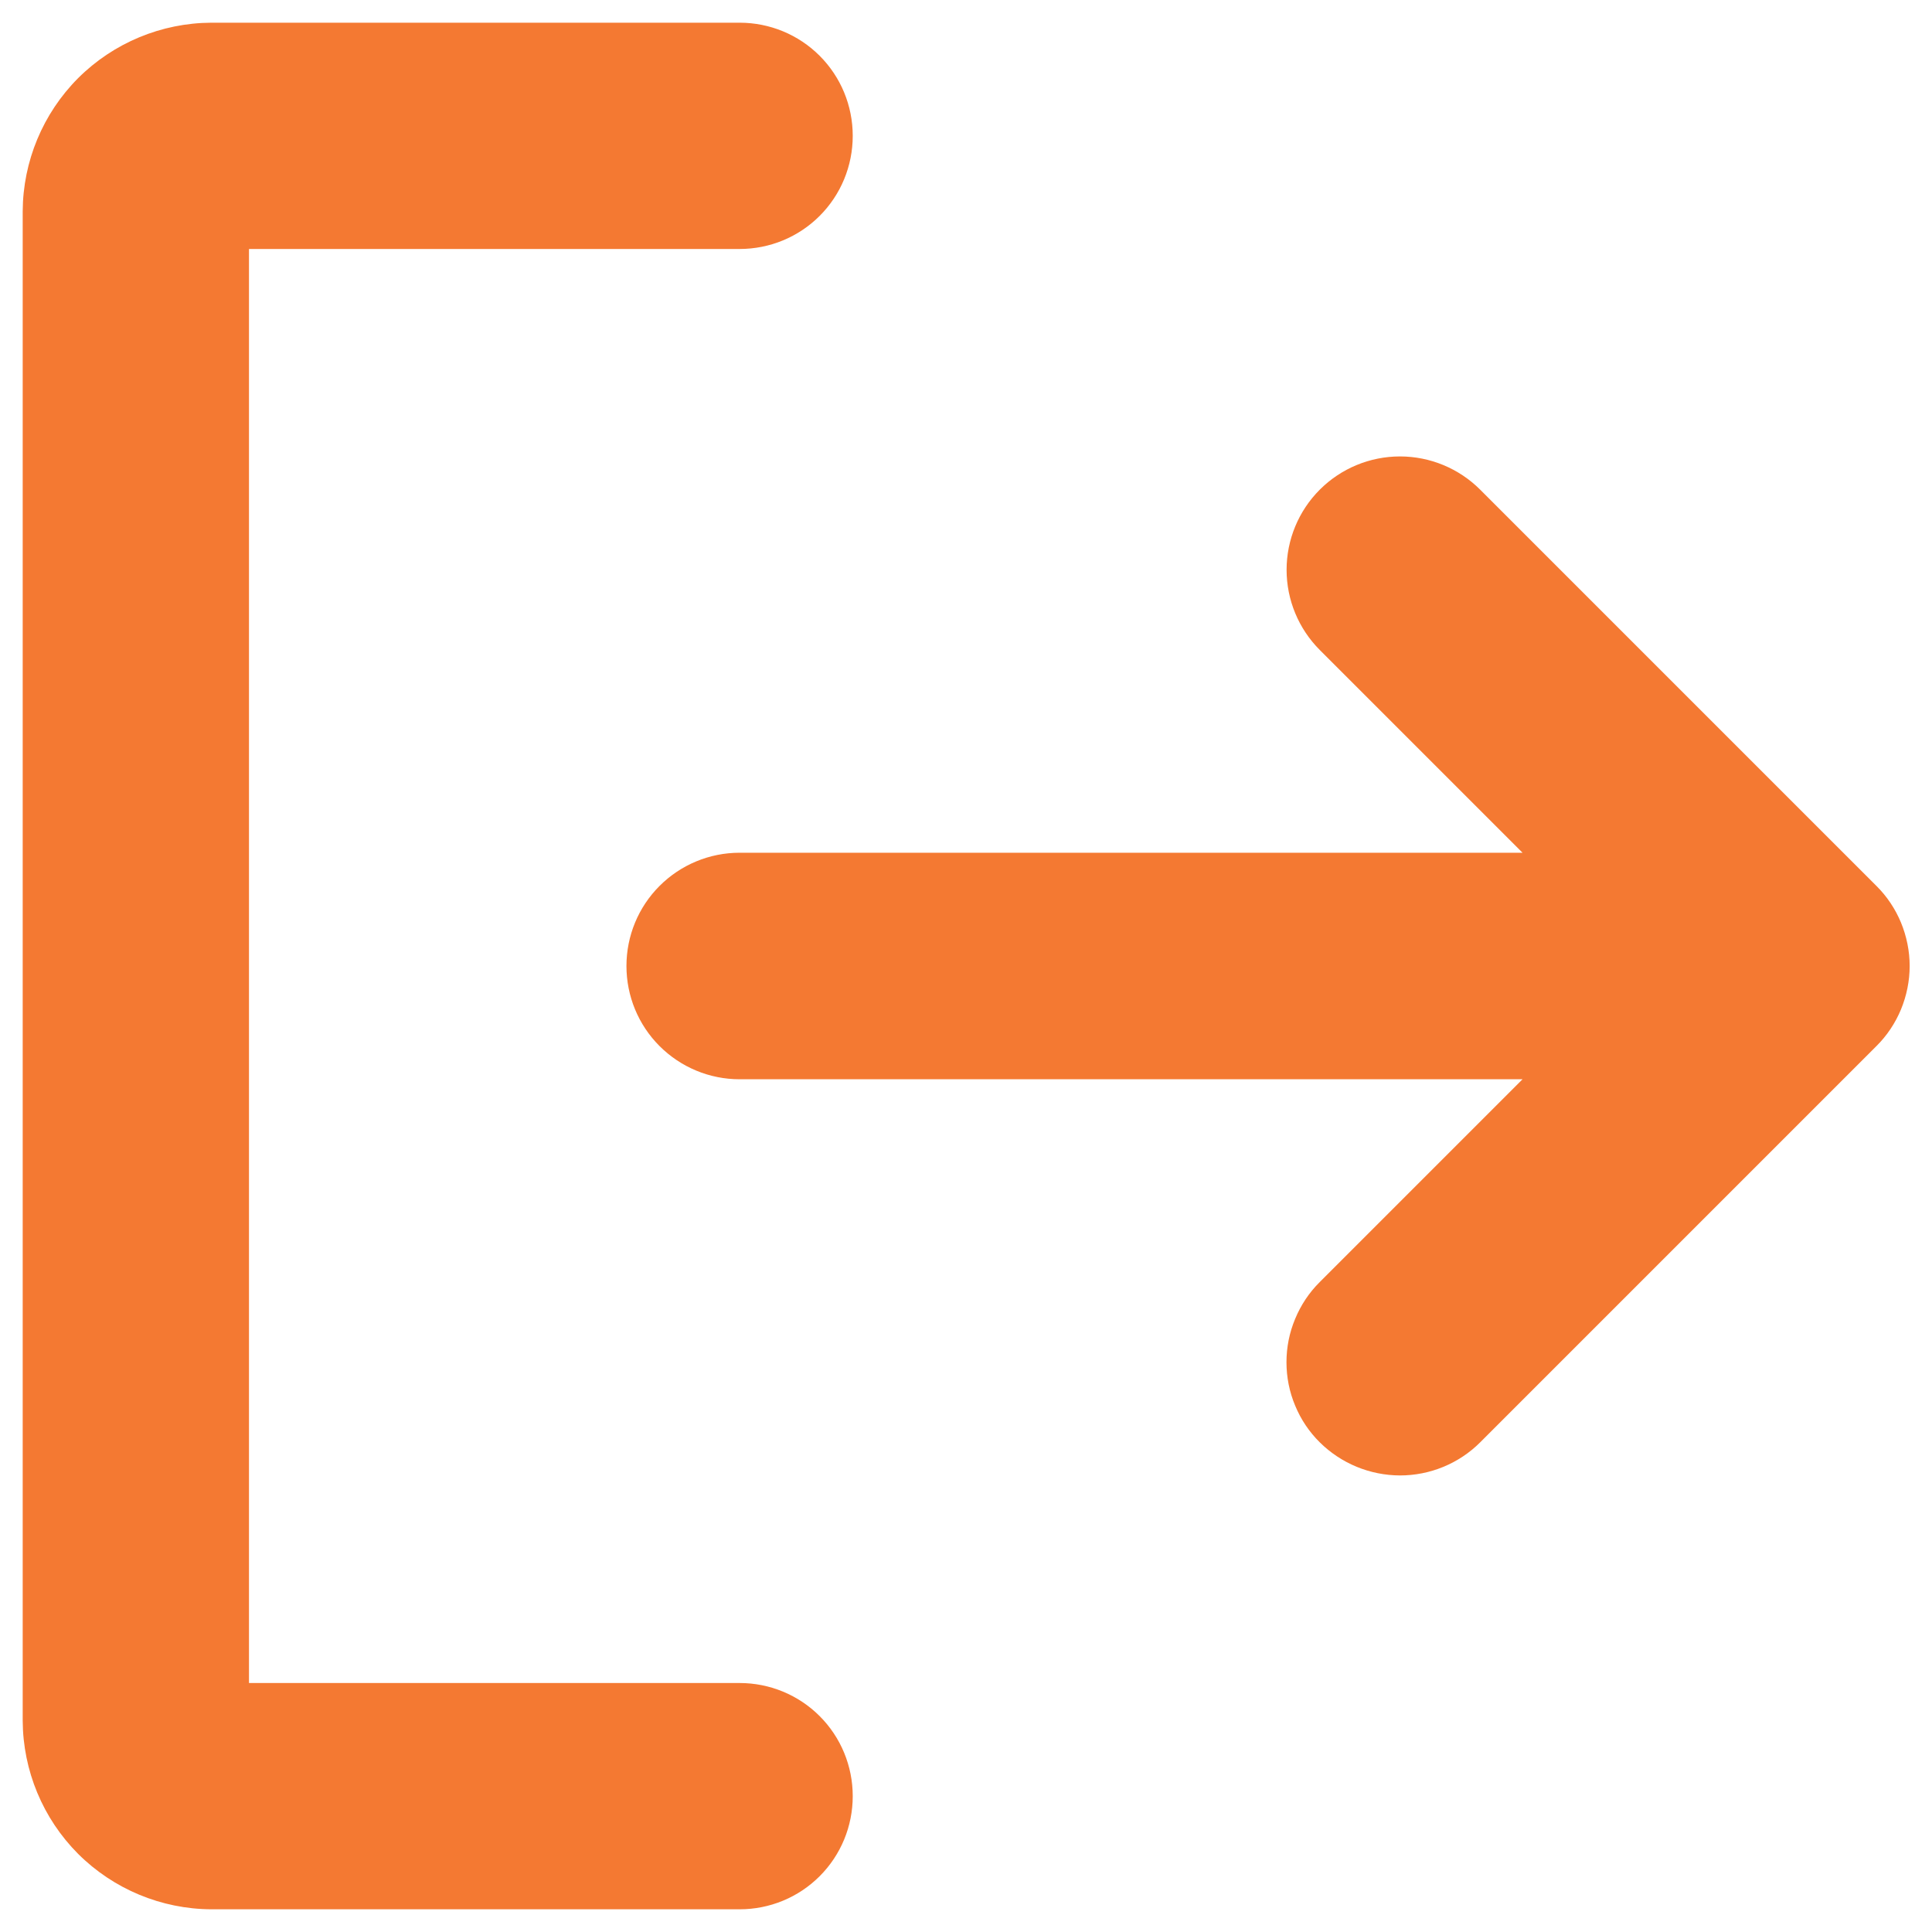 <svg width="16" height="16" viewBox="0 0 16 16" fill="none" xmlns="http://www.w3.org/2000/svg">
<path d="M15.539 8.664L12.258 11.945C12.171 12.032 12.067 12.101 11.953 12.148C11.839 12.195 11.717 12.219 11.594 12.219C11.345 12.218 11.107 12.12 10.93 11.945C10.842 11.858 10.773 11.755 10.726 11.641C10.678 11.527 10.654 11.405 10.654 11.281C10.654 11.158 10.678 11.036 10.726 10.922C10.773 10.808 10.842 10.704 10.93 10.617L12.609 8.938H6.125C5.876 8.938 5.638 8.839 5.462 8.663C5.286 8.487 5.188 8.249 5.188 8C5.188 7.751 5.286 7.513 5.462 7.337C5.638 7.161 5.876 7.062 6.125 7.062H12.609L10.93 5.383C10.754 5.207 10.655 4.968 10.655 4.719C10.655 4.47 10.754 4.231 10.93 4.055C11.106 3.879 11.345 3.78 11.594 3.78C11.843 3.78 12.082 3.879 12.258 4.055L15.539 7.336C15.627 7.423 15.696 7.527 15.743 7.64C15.79 7.754 15.815 7.877 15.815 8C15.815 8.123 15.79 8.246 15.743 8.36C15.696 8.473 15.627 8.577 15.539 8.664ZM6.125 13.938H2.062V2.062H6.125C6.374 2.062 6.612 1.964 6.788 1.788C6.964 1.612 7.062 1.374 7.062 1.125C7.062 0.876 6.964 0.638 6.788 0.462C6.612 0.286 6.374 0.188 6.125 0.188H1.75C1.336 0.19 0.94 0.355 0.647 0.647C0.355 0.94 0.19 1.336 0.188 1.75V14.25C0.19 14.664 0.355 15.06 0.647 15.353C0.94 15.645 1.336 15.81 1.75 15.812H6.125C6.374 15.812 6.612 15.714 6.788 15.538C6.964 15.362 7.062 15.124 7.062 14.875C7.062 14.626 6.964 14.388 6.788 14.212C6.612 14.036 6.374 13.938 6.125 13.938Z" fill="#F47932"/>
</svg>
